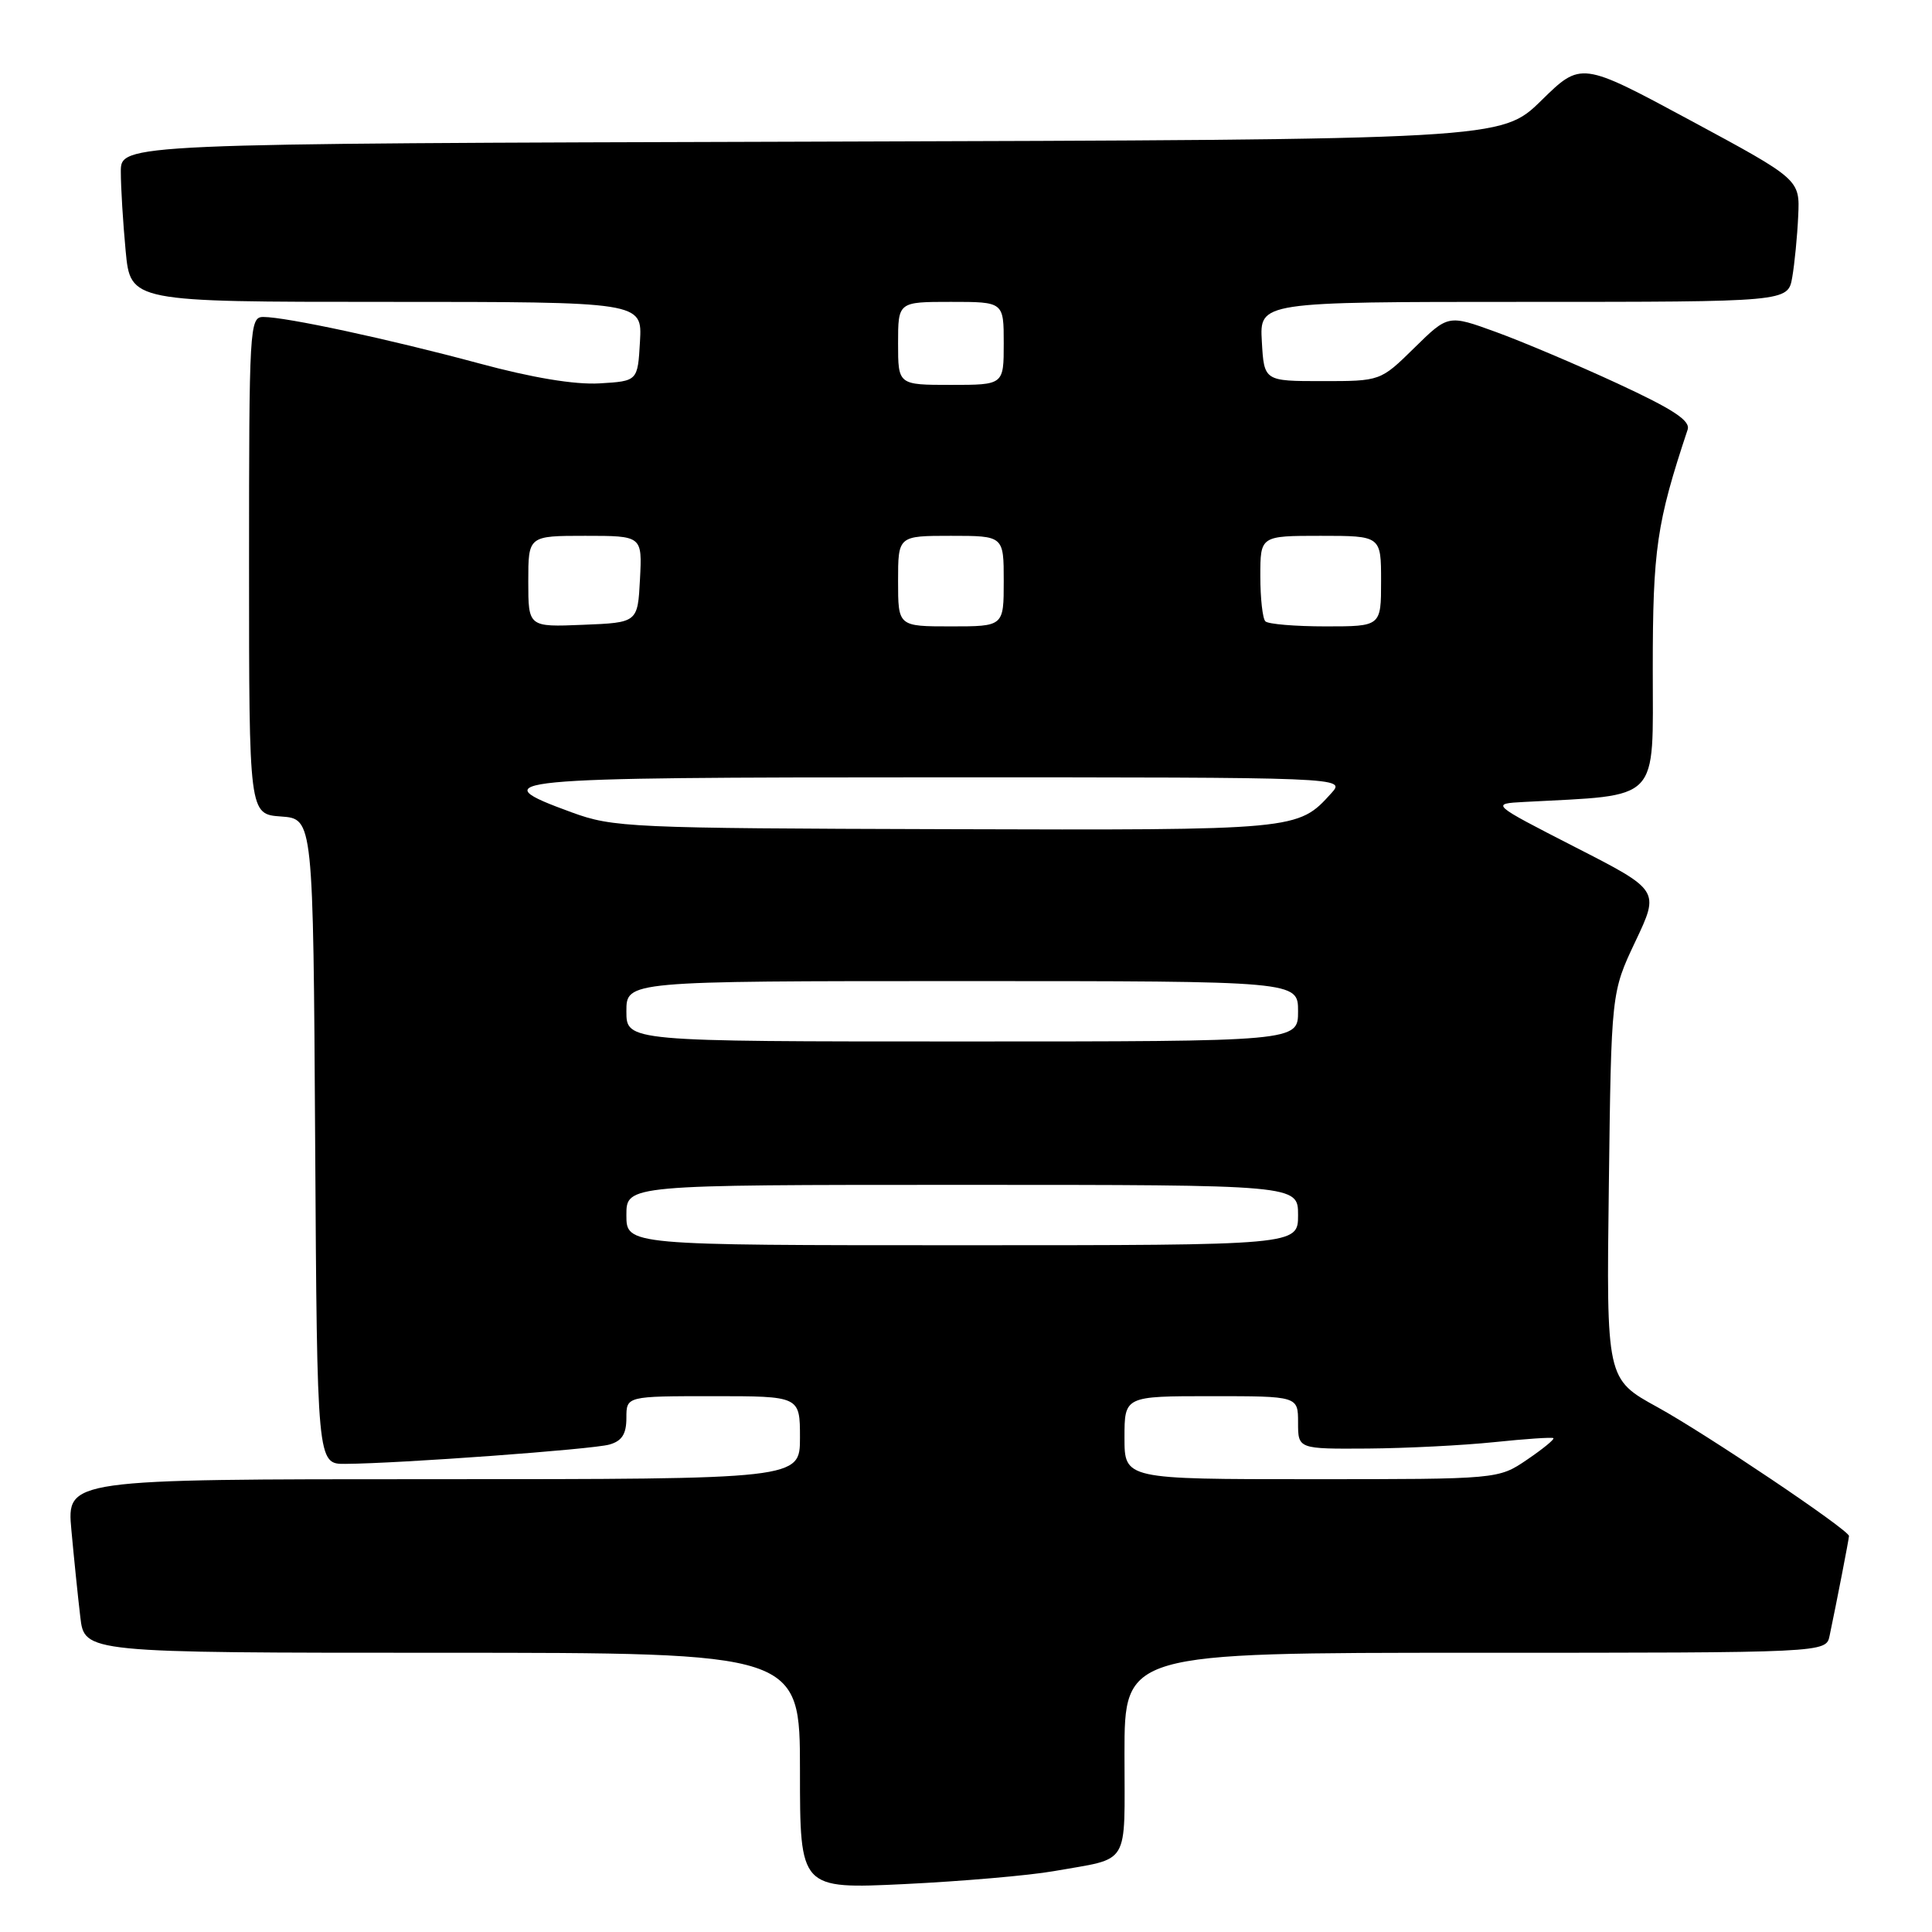 <?xml version="1.0" encoding="UTF-8" standalone="no"?>
<!DOCTYPE svg PUBLIC "-//W3C//DTD SVG 1.1//EN" "http://www.w3.org/Graphics/SVG/1.1/DTD/svg11.dtd" >
<svg xmlns="http://www.w3.org/2000/svg" xmlns:xlink="http://www.w3.org/1999/xlink" version="1.1" viewBox="0 0 256 256">
 <g >
 <path fill="currentColor"
d=" M 139.61 247.94 C 149.89 246.11 149.00 247.58 149.00 232.43 C 149.00 219.00 149.00 219.00 195.48 219.00 C 241.96 219.00 241.96 219.00 242.43 216.75 C 243.36 212.33 245.00 203.89 245.00 203.53 C 245.00 202.73 226.08 190.01 219.63 186.46 C 212.85 182.74 212.85 182.74 213.18 157.12 C 213.50 131.50 213.50 131.50 216.70 124.74 C 219.91 117.97 219.91 117.97 208.70 112.24 C 197.50 106.50 197.50 106.50 202.00 106.26 C 220.18 105.29 219.00 106.51 219.00 88.65 C 219.00 72.78 219.51 69.29 223.62 56.93 C 224.01 55.74 221.75 54.25 214.32 50.81 C 208.92 48.31 201.66 45.24 198.19 43.98 C 191.89 41.69 191.89 41.69 187.40 46.10 C 182.92 50.50 182.92 50.50 175.21 50.50 C 167.50 50.50 167.50 50.50 167.20 45.25 C 166.90 40.00 166.90 40.00 201.90 40.00 C 236.91 40.00 236.91 40.00 237.48 36.75 C 237.79 34.96 238.15 31.31 238.27 28.64 C 238.50 23.78 238.50 23.78 224.00 15.96 C 209.50 8.15 209.50 8.15 204.22 13.33 C 198.93 18.50 198.93 18.50 107.47 18.77 C 16.00 19.03 16.00 19.03 16.01 22.77 C 16.01 24.82 16.30 29.54 16.65 33.25 C 17.29 40.00 17.29 40.00 51.20 40.00 C 85.10 40.00 85.10 40.00 84.80 45.25 C 84.50 50.50 84.50 50.50 79.44 50.80 C 76.15 50.99 70.53 50.06 63.44 48.14 C 51.52 44.93 37.89 42.00 34.89 42.00 C 33.07 42.00 33.00 43.29 33.00 74.94 C 33.00 107.89 33.00 107.89 37.25 108.19 C 41.50 108.50 41.50 108.50 41.76 151.25 C 42.02 194.00 42.02 194.00 45.76 193.97 C 52.99 193.92 78.53 192.05 80.75 191.41 C 82.41 190.94 83.00 190.02 83.00 187.88 C 83.00 185.00 83.00 185.00 94.50 185.00 C 106.00 185.00 106.00 185.00 106.00 190.50 C 106.00 196.00 106.00 196.00 57.42 196.00 C 8.84 196.00 8.84 196.00 9.46 202.75 C 9.80 206.46 10.33 211.64 10.64 214.25 C 11.19 219.00 11.19 219.00 58.59 219.00 C 106.00 219.00 106.00 219.00 106.00 234.65 C 106.00 250.31 106.00 250.31 119.86 249.65 C 127.48 249.28 136.37 248.51 139.61 247.94 Z  M 149.00 190.50 C 149.00 185.00 149.00 185.00 160.50 185.00 C 172.00 185.00 172.00 185.00 172.00 188.50 C 172.00 192.00 172.00 192.00 181.25 191.94 C 186.34 191.90 193.88 191.52 198.00 191.09 C 202.12 190.66 205.65 190.42 205.83 190.56 C 206.01 190.71 204.44 191.99 202.35 193.41 C 198.54 196.00 198.54 196.00 173.77 196.00 C 149.00 196.00 149.00 196.00 149.00 190.50 Z  M 83.00 161.00 C 83.00 157.00 83.00 157.00 127.50 157.00 C 172.00 157.00 172.00 157.00 172.00 161.00 C 172.00 165.00 172.00 165.00 127.50 165.00 C 83.00 165.00 83.00 165.00 83.00 161.00 Z  M 83.00 134.00 C 83.00 130.00 83.00 130.00 127.50 130.00 C 172.00 130.00 172.00 130.00 172.00 134.00 C 172.00 138.00 172.00 138.00 127.50 138.00 C 83.00 138.00 83.00 138.00 83.00 134.00 Z  M 75.75 107.64 C 63.67 103.23 66.06 103.00 124.15 103.00 C 178.31 103.00 178.31 103.00 176.41 105.10 C 171.97 110.01 171.97 110.01 125.30 109.87 C 83.46 109.75 81.24 109.65 75.75 107.64 Z  M 70.00 77.04 C 70.00 71.00 70.00 71.00 77.55 71.00 C 85.10 71.00 85.10 71.00 84.80 76.75 C 84.50 82.50 84.50 82.50 77.25 82.79 C 70.00 83.09 70.00 83.09 70.00 77.04 Z  M 119.00 77.00 C 119.00 71.00 119.00 71.00 126.00 71.00 C 133.00 71.00 133.00 71.00 133.00 77.00 C 133.00 83.00 133.00 83.00 126.00 83.00 C 119.00 83.00 119.00 83.00 119.00 77.00 Z  M 167.67 82.33 C 167.30 81.97 167.00 79.27 167.00 76.33 C 167.00 71.00 167.00 71.00 175.00 71.00 C 183.00 71.00 183.00 71.00 183.00 77.00 C 183.00 83.00 183.00 83.00 175.67 83.00 C 171.63 83.00 168.03 82.70 167.67 82.33 Z  M 119.00 45.50 C 119.00 40.00 119.00 40.00 126.00 40.00 C 133.00 40.00 133.00 40.00 133.00 45.50 C 133.00 51.00 133.00 51.00 126.00 51.00 C 119.00 51.00 119.00 51.00 119.00 45.50 Z "/>
</g>
</svg>